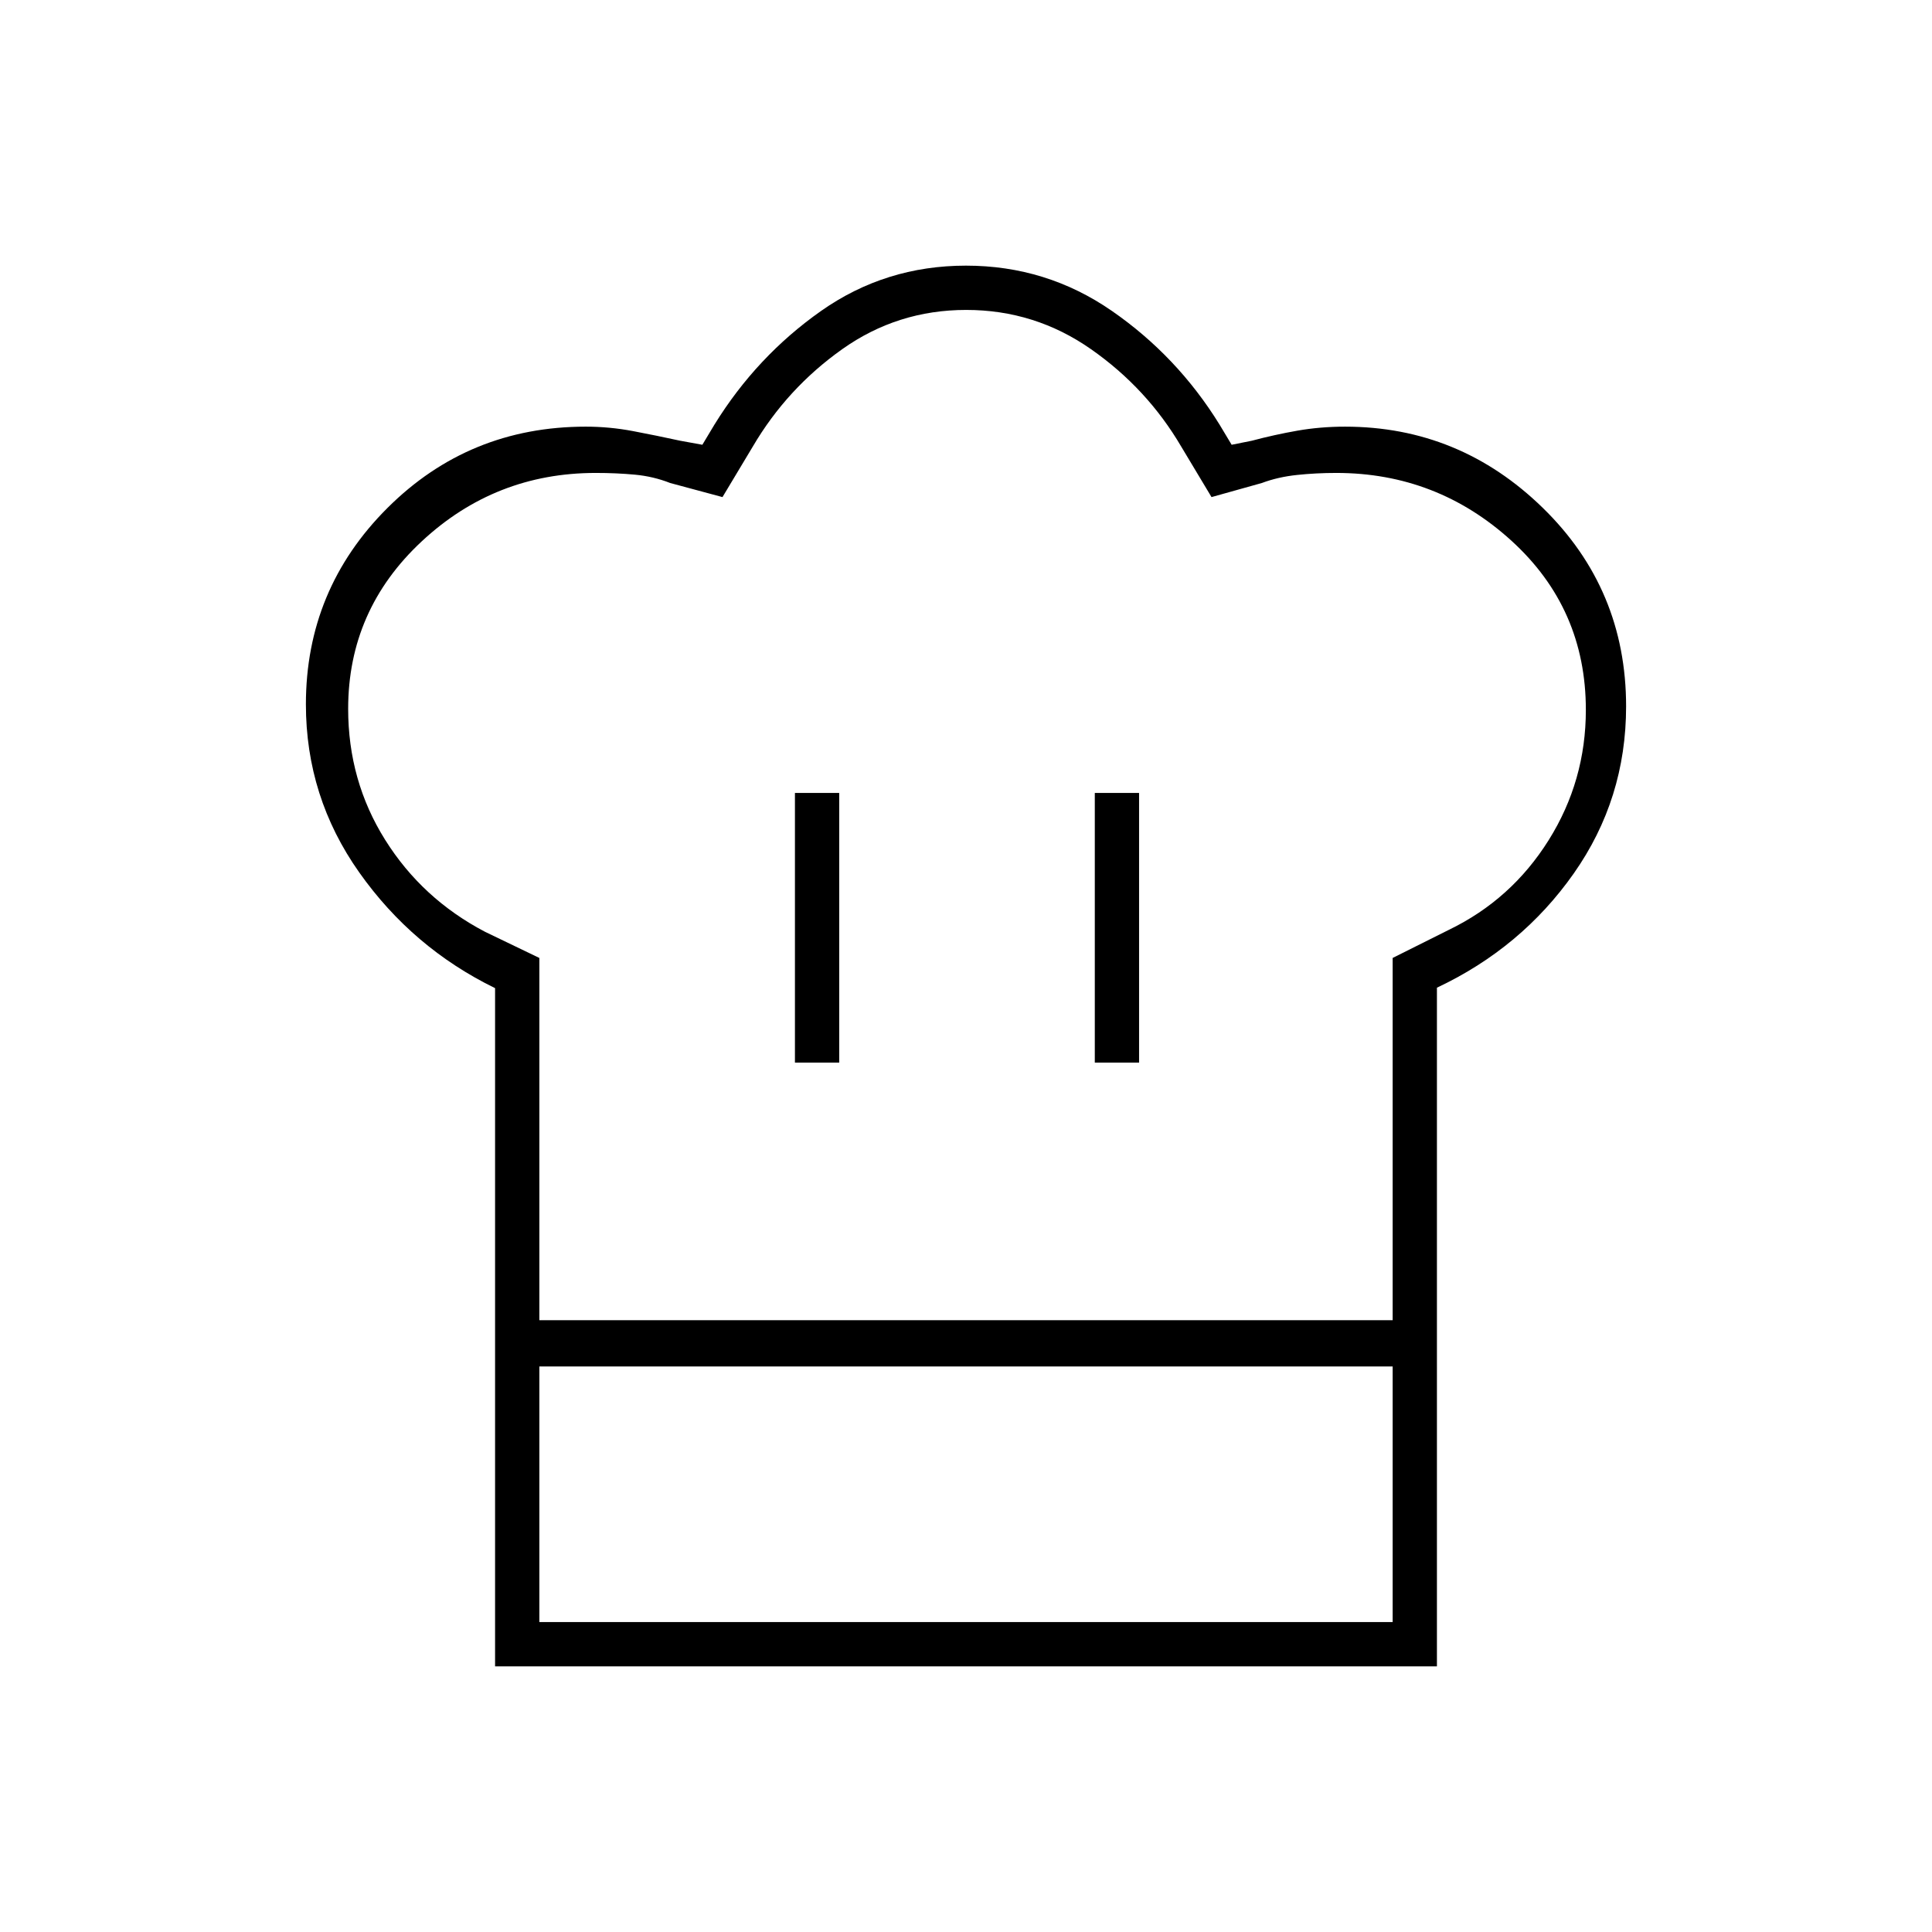 <svg xmlns="http://www.w3.org/2000/svg" width="48" height="48" viewBox="0 -960 960 960"><path d="M395-432h22v-134h-22v134Zm-149-37q-41-20-67.5-57.5T152-610q0-57.16 40.5-97.58T291.09-748q11.77 0 23.45 2.21 11.68 2.22 23.46 4.79l11 2 6-10q21-34 53-56.5t72-22.5q40 0 72.5 22.5T606-749l6 10 10-2q11.27-3 22.64-5 11.38-2 23.71-2 56.91 0 98.28 40.38Q808-667.24 808-609q0 46-26 83t-68 56.78V-281H246v-188Zm298 37h22v-134h-22v134ZM268-304h424v-180l28-14q31-15 49.5-44.5t18.5-64.77q0-50.41-37-84.07T664-725q-10 0-19.5 1t-17.5 4l-25 7-15-25q-17-29-44.89-48.5t-62-19.5q-34.11 0-61.61 19.5T374-738l-15 25-26-7q-8.34-3.29-17.52-4.14-9.17-.86-19.48-.86-50 0-86.5 34.05-36.5 34.04-36.5 83.17 0 35.78 18.38 65.09Q209.75-513.38 241-497l27 13v180Zm-22 23h22v127h424v-127h22v149H246v-149Zm235-23Z"/></svg>